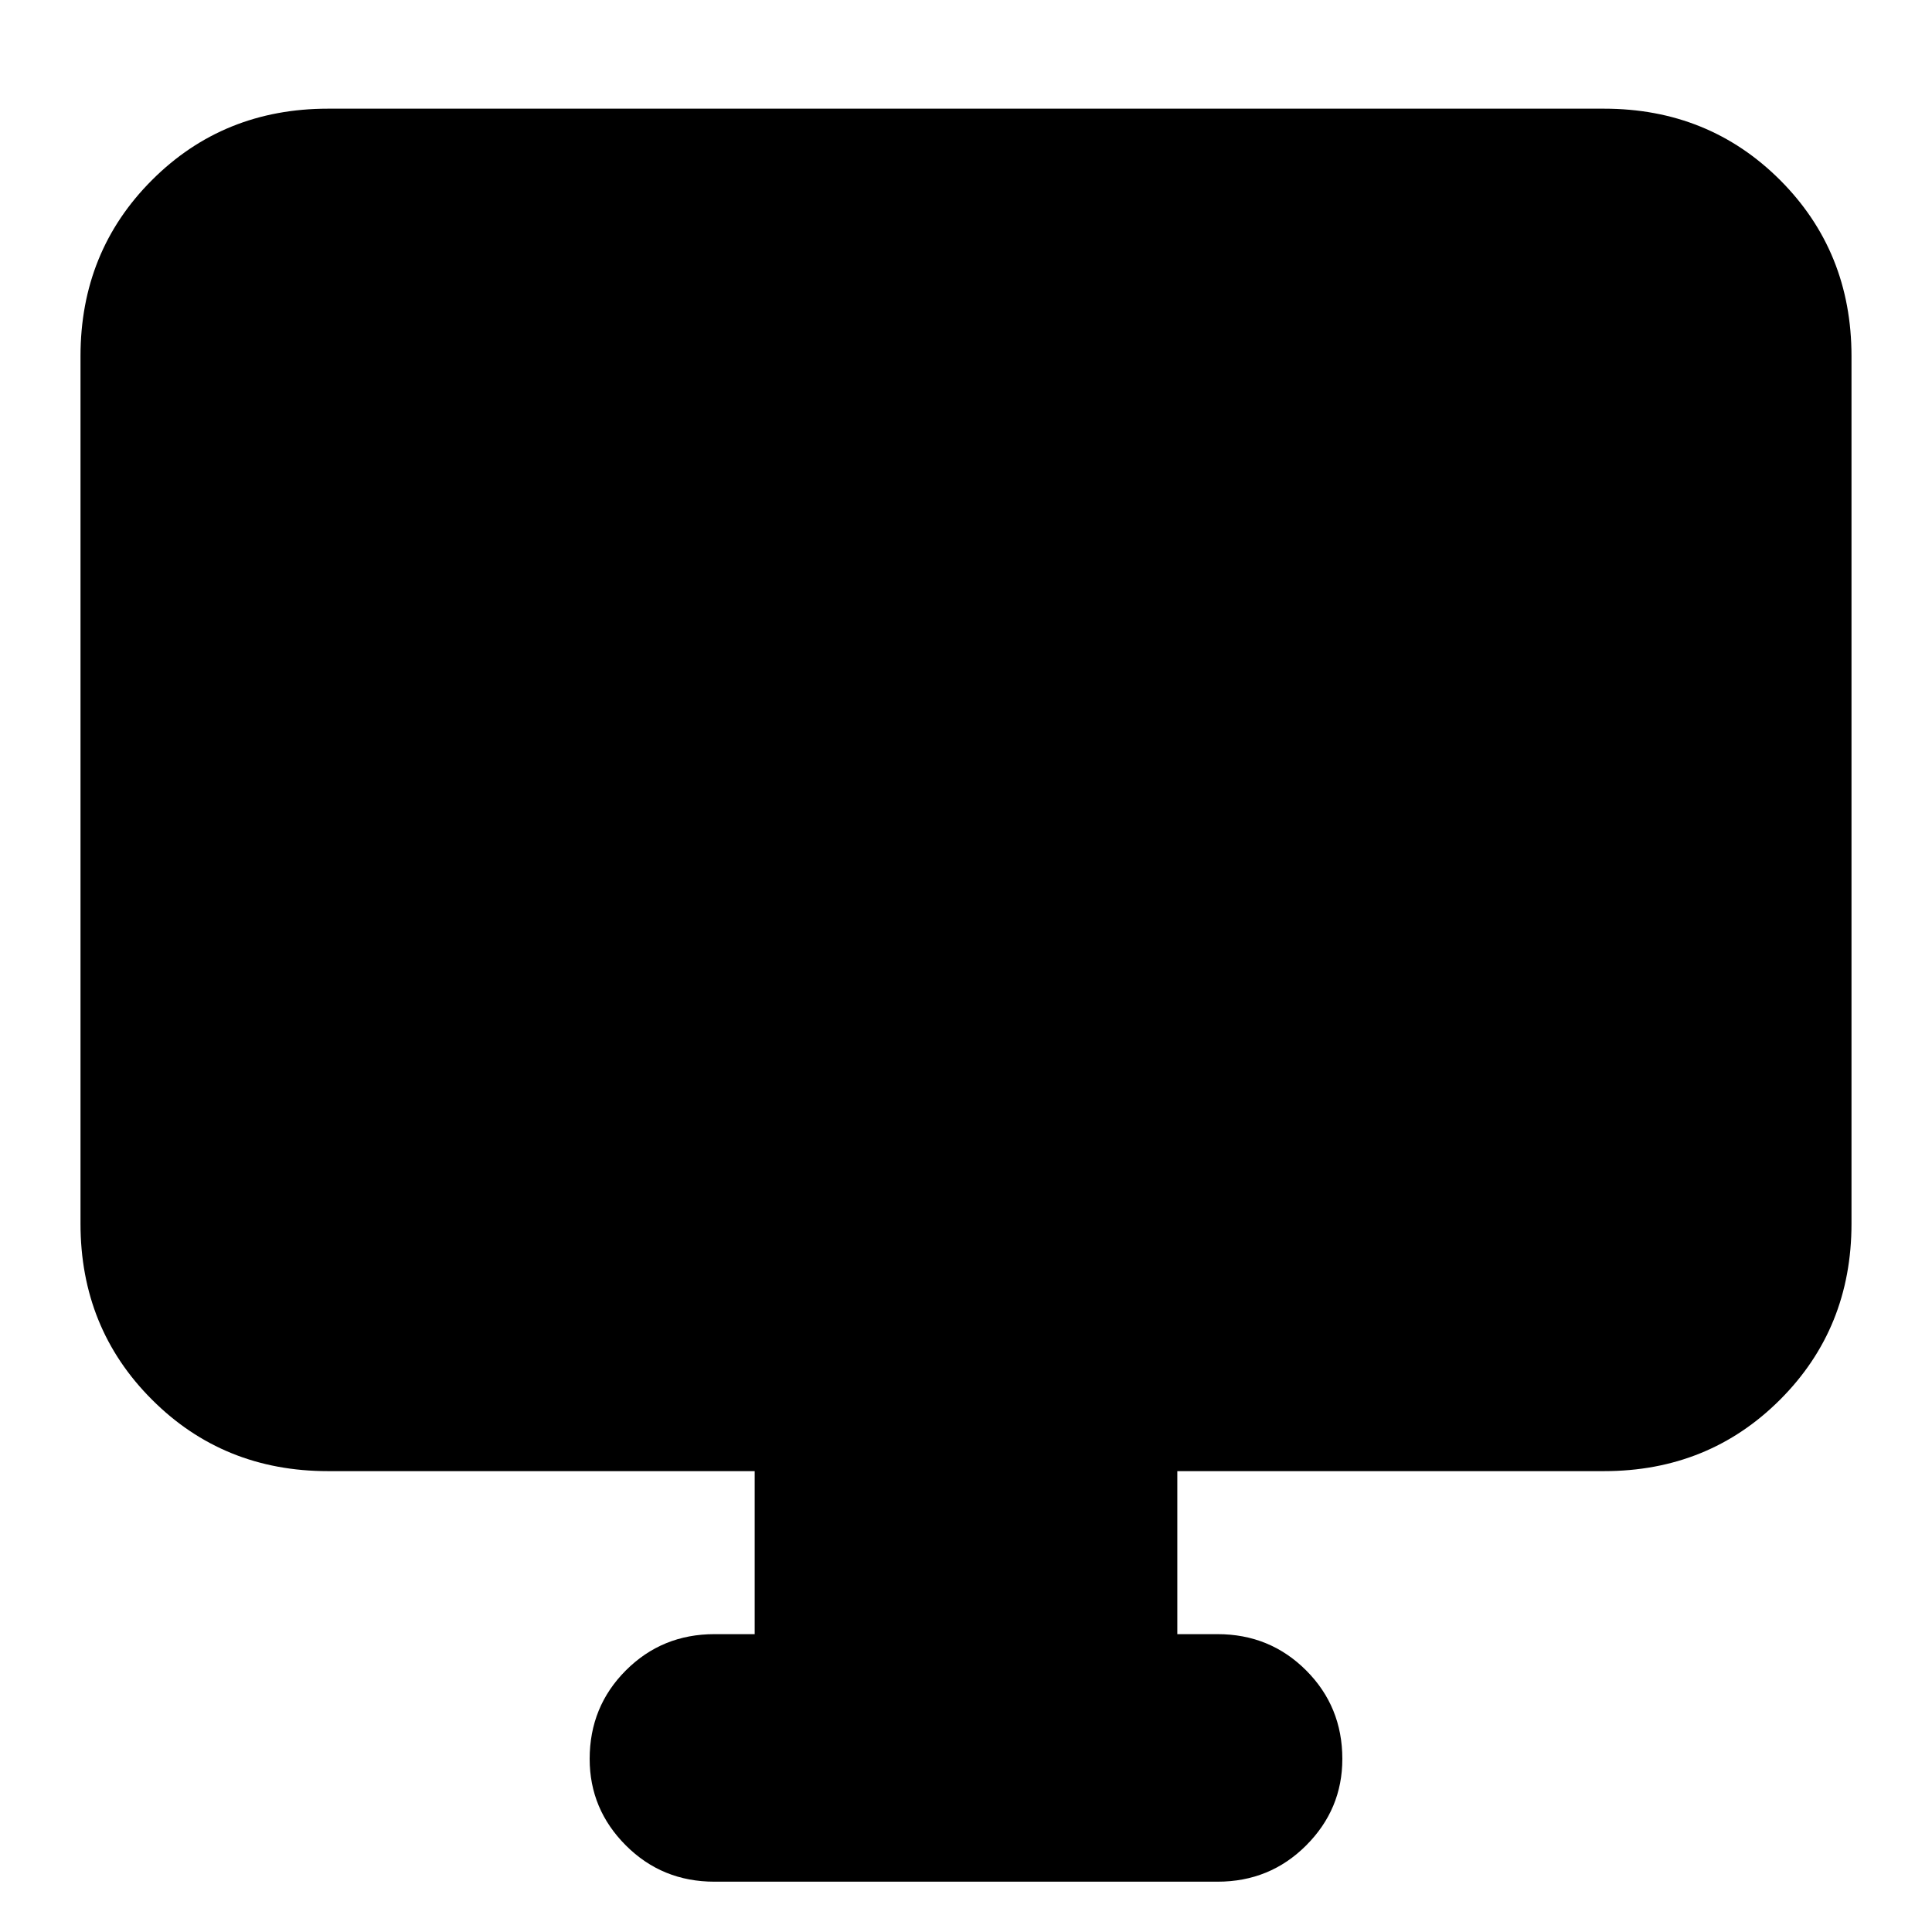 <svg xmlns="http://www.w3.org/2000/svg" height="24" width="24"><path d="M8.875 23.375Q8.225 23.375 7.775 22.925Q7.325 22.475 7.325 21.85Q7.325 21.2 7.775 20.75Q8.225 20.3 8.875 20.3H9.375V18.275H4.075Q2.775 18.275 1.888 17.387Q1 16.5 1 15.2V4.425Q1 3.125 1.888 2.237Q2.775 1.35 4.075 1.35H19.925Q21.225 1.35 22.113 2.237Q23 3.125 23 4.425V15.2Q23 16.5 22.113 17.387Q21.225 18.275 19.925 18.275H14.625V20.3H15.125Q15.775 20.3 16.225 20.75Q16.675 21.2 16.675 21.85Q16.675 22.475 16.225 22.925Q15.775 23.375 15.125 23.375Z"/></svg>